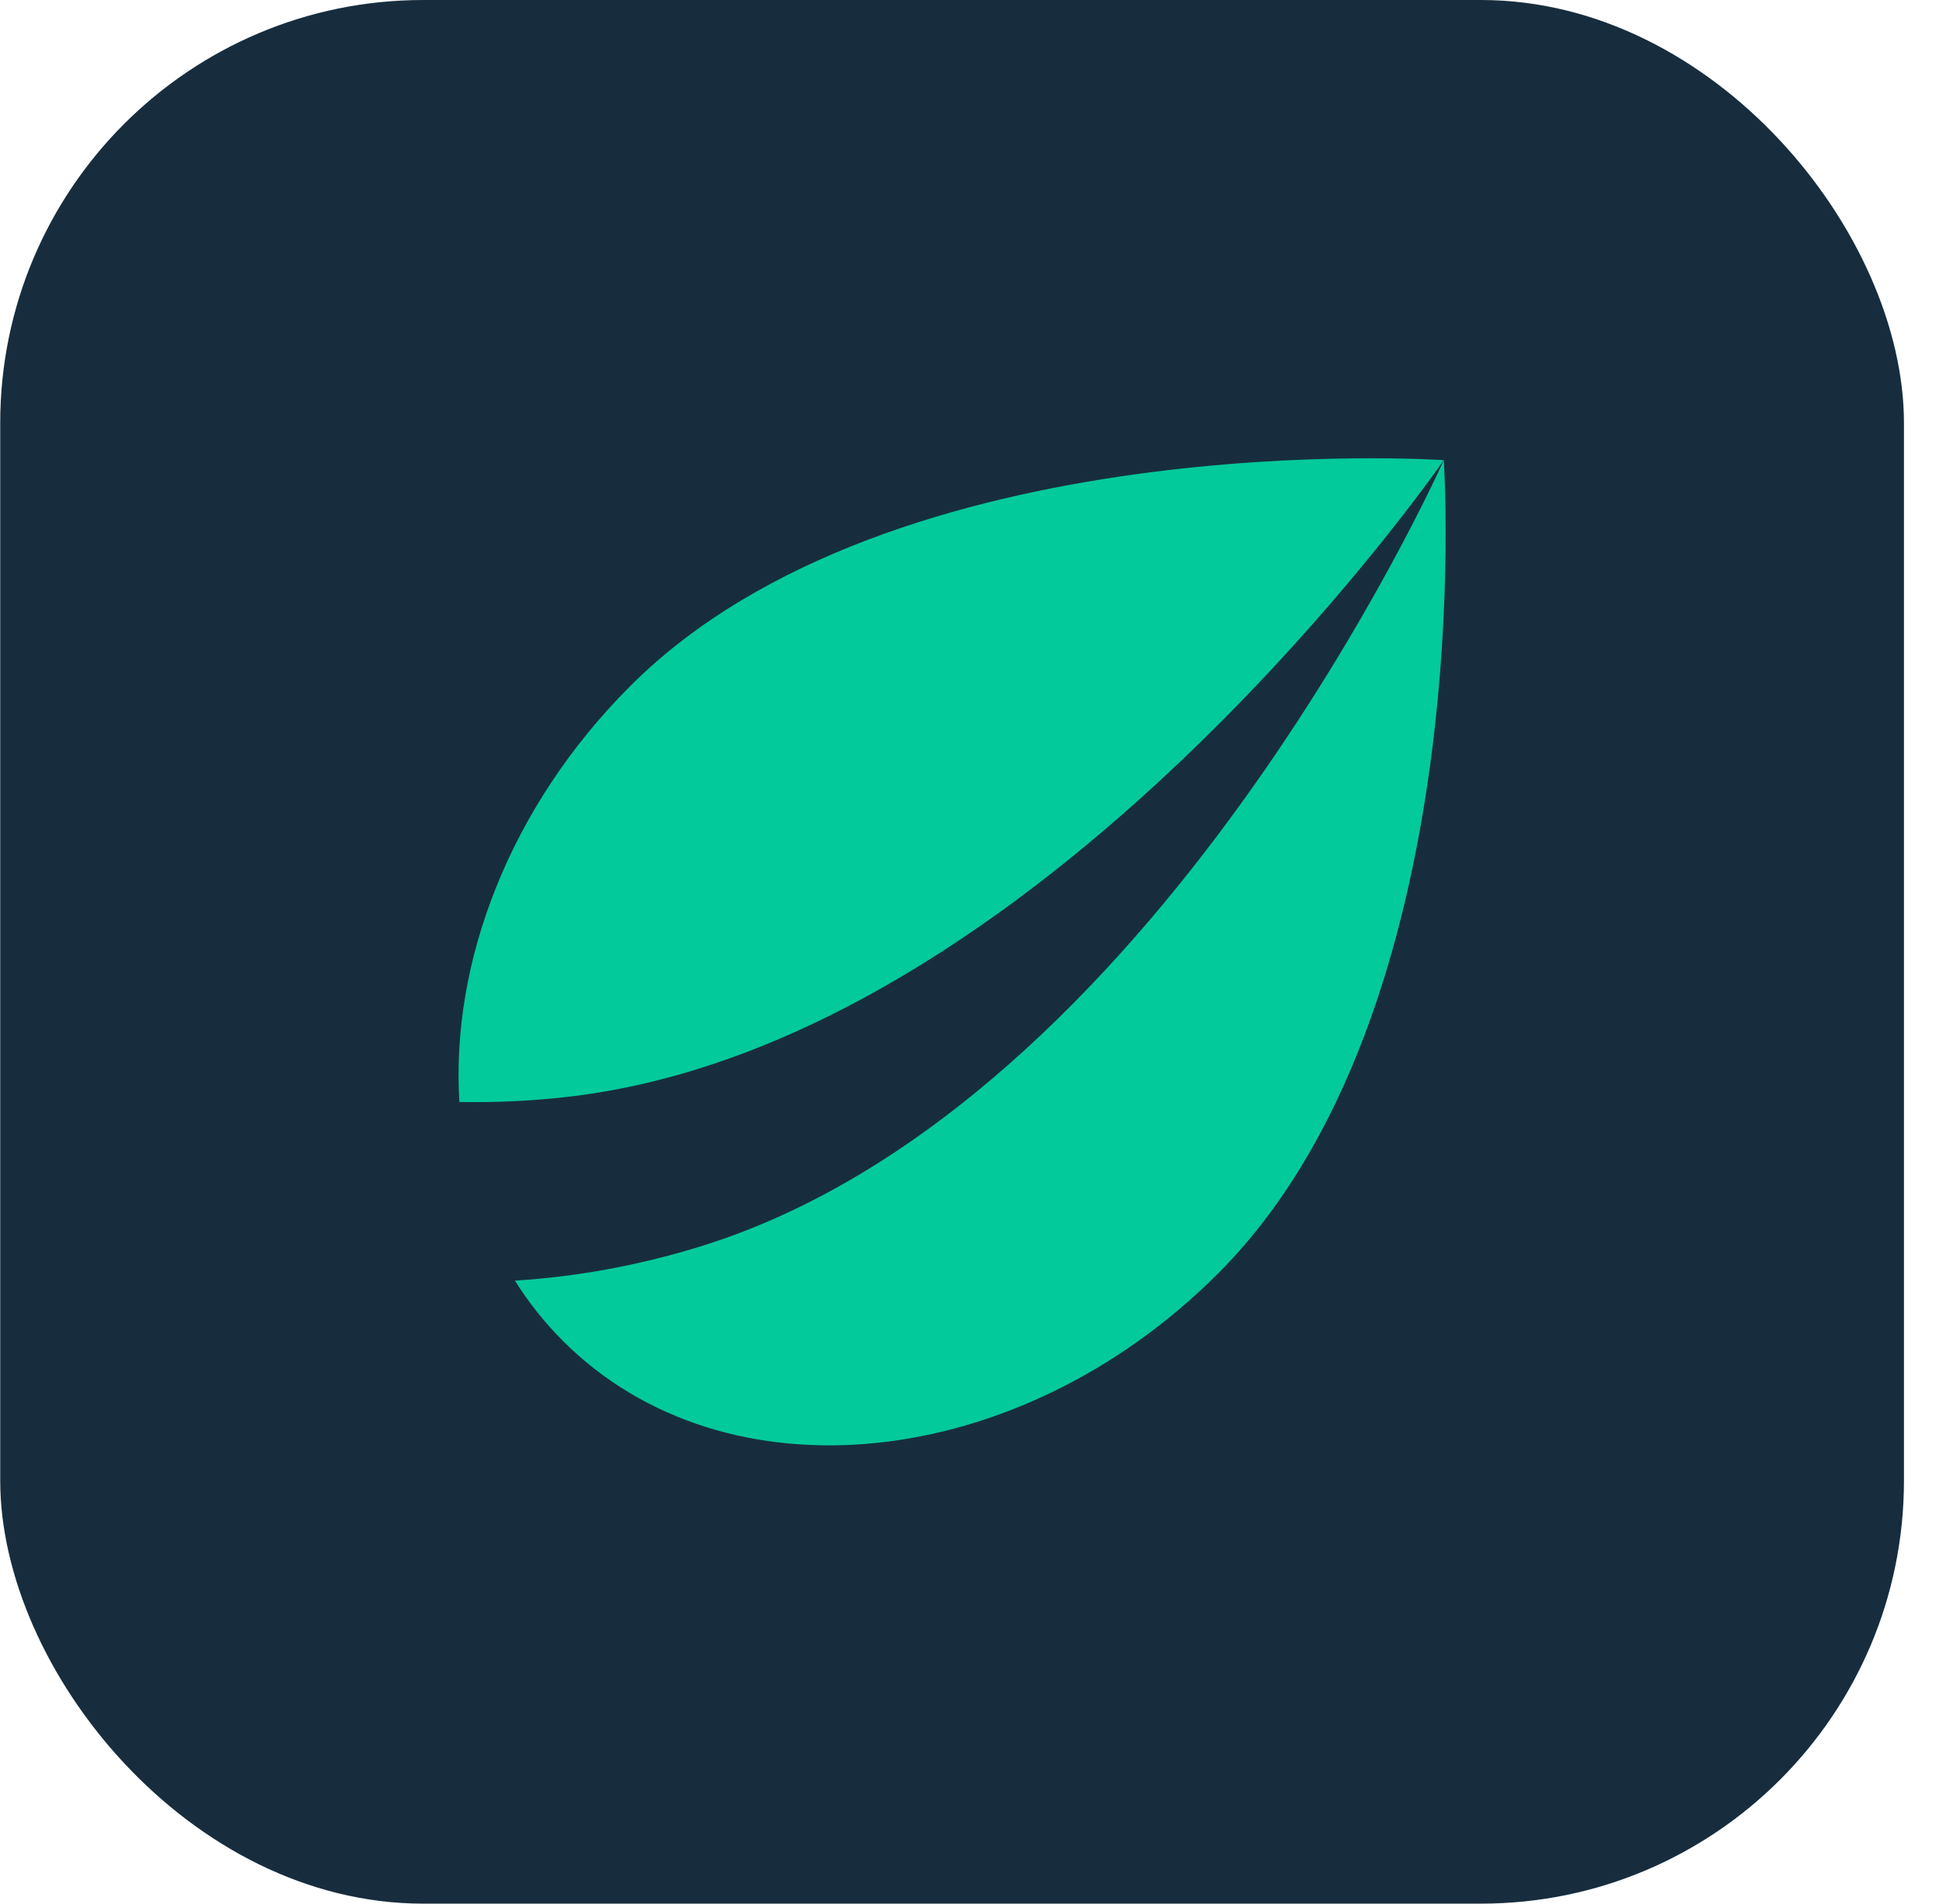 <svg width="55" height="54" viewBox="0 0 55 54" fill="none" xmlns="http://www.w3.org/2000/svg">
<rect x="0.006" width="54" height="54" rx="12" fill="#172D3E"/>
<path d="M13.03 31.259C12.785 27.294 14.45 22.888 17.879 19.459C25.336 12.002 40.865 13.047 40.953 13.053C40.91 13.115 29.558 29.574 16.106 31.113C15.066 31.233 14.038 31.279 13.03 31.259Z" fill="#03CA9B"/>
<path d="M14.605 36.327C14.989 36.939 15.443 37.513 15.968 38.038C20.571 42.641 28.89 41.785 34.548 36.127C42.026 28.649 40.953 13.053 40.953 13.053C40.912 13.146 32.774 31.387 19.841 35.365C18.085 35.906 16.326 36.22 14.605 36.327Z" fill="#03CA9B"/>
</svg>
